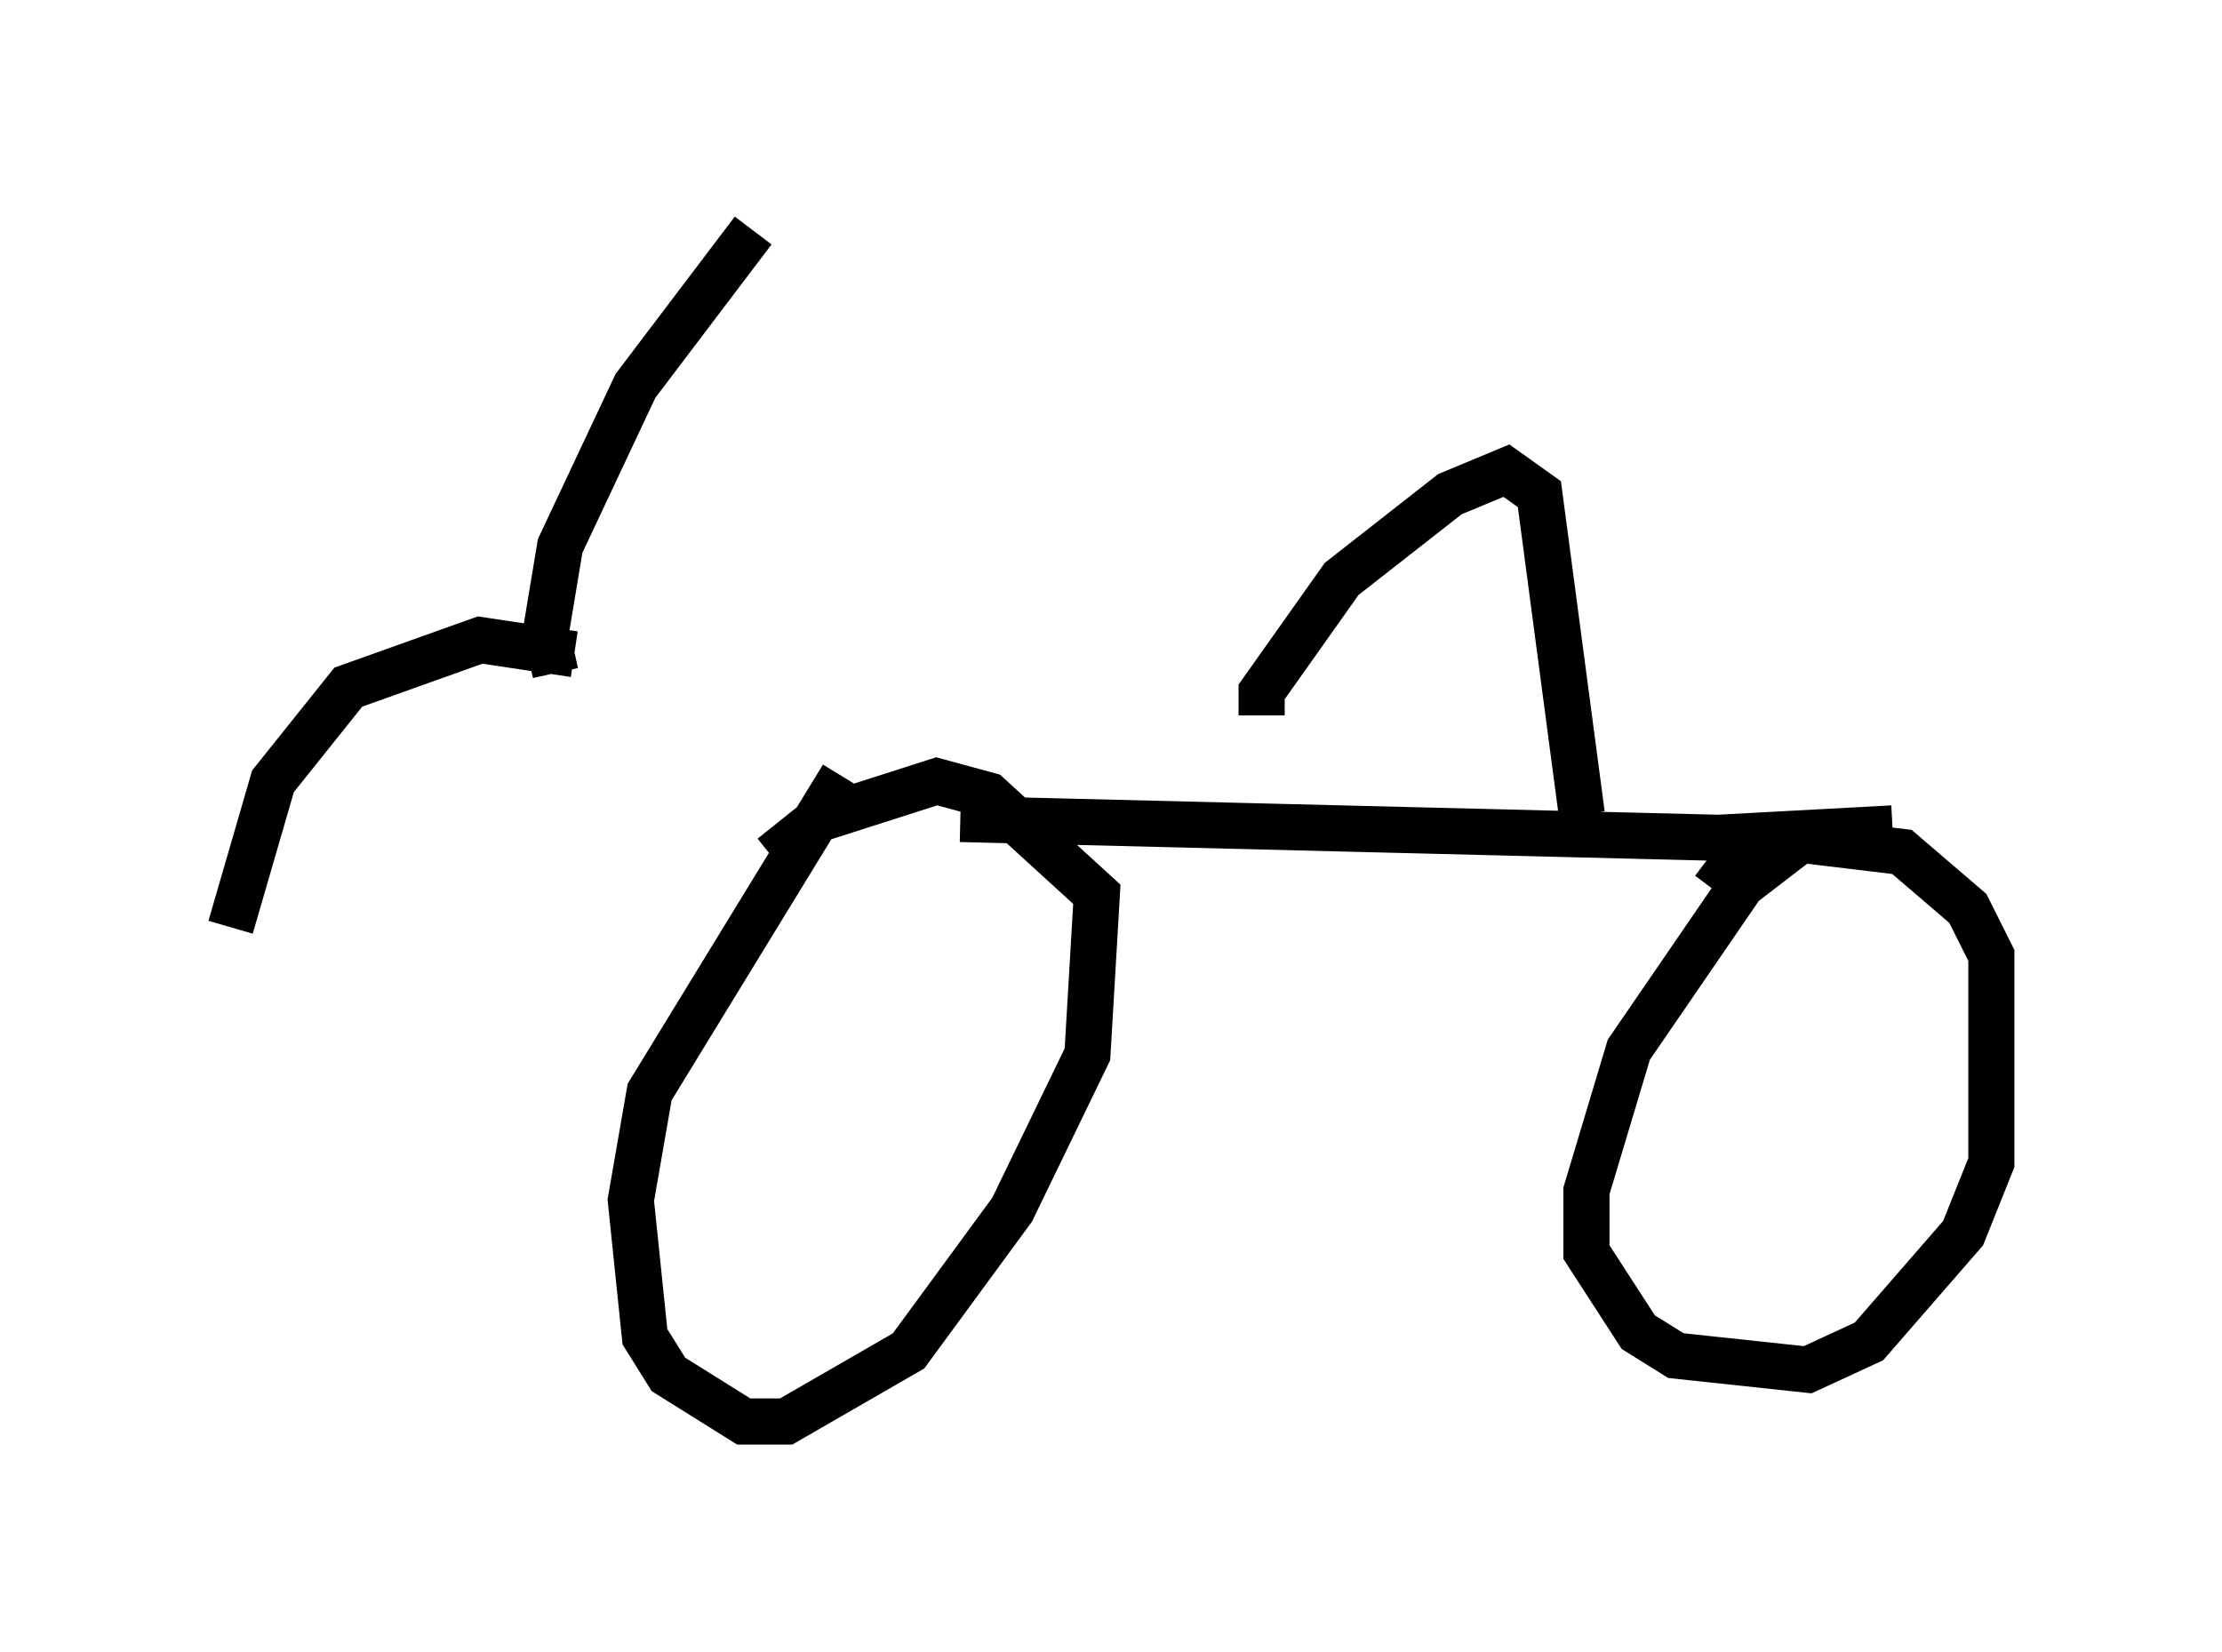 <?xml version="1.0" encoding="utf-8" ?>
<svg baseProfile="full" height="35.827" version="1.1" width="48.18" xmlns="http://www.w3.org/2000/svg" xmlns:ev="http://www.w3.org/2001/xml-events" xmlns:xlink="http://www.w3.org/1999/xlink"><defs /><rect fill="white" height="35.827" width="48.18" x="0" y="0" /><path d="M11.84, 15.617 m8.983, 2.144 l16.436, 0.408 3.777, -0.204 m-22.765, -1.123 l-4.185, 6.84 -0.408, 2.348 l0.306, 2.96 0.51, 0.817 l1.633, 1.021 0.919, 0.0 l2.654, -1.531 2.246, -3.063 l1.633, -3.369 0.204, -3.471 l-2.348, -2.144 -1.123, -0.306 l-2.552, 0.817 -1.021, 0.817 m22.356, -0.408 l-1.327, 1.021 -2.45, 3.573 l-0.919, 3.063 0.0, 1.327 l1.123, 1.735 0.817, 0.51 l2.858, 0.306 1.327, -0.613 l2.042, -2.348 0.613, -1.531 l0.0, -4.492 -0.51, -1.021 l-1.429, -1.225 -2.552, -0.306 l-0.919, 0.306 -0.613, 0.817 m-9.8, -3.777 l0.0, -0.51 1.735, -2.45 l2.348, -1.838 1.225, -0.51 l0.715, 0.51 0.919, 6.942 m-22.254, -3.063 l-0.204, -0.919 0.306, -1.838 l1.633, -3.471 2.552, -3.369 m-3.879, 9.188 l-2.042, -0.306 -2.858, 1.021 l-1.633, 2.042 -0.919, 3.165 " fill="none" stroke="black" stroke-width="1" /></svg>